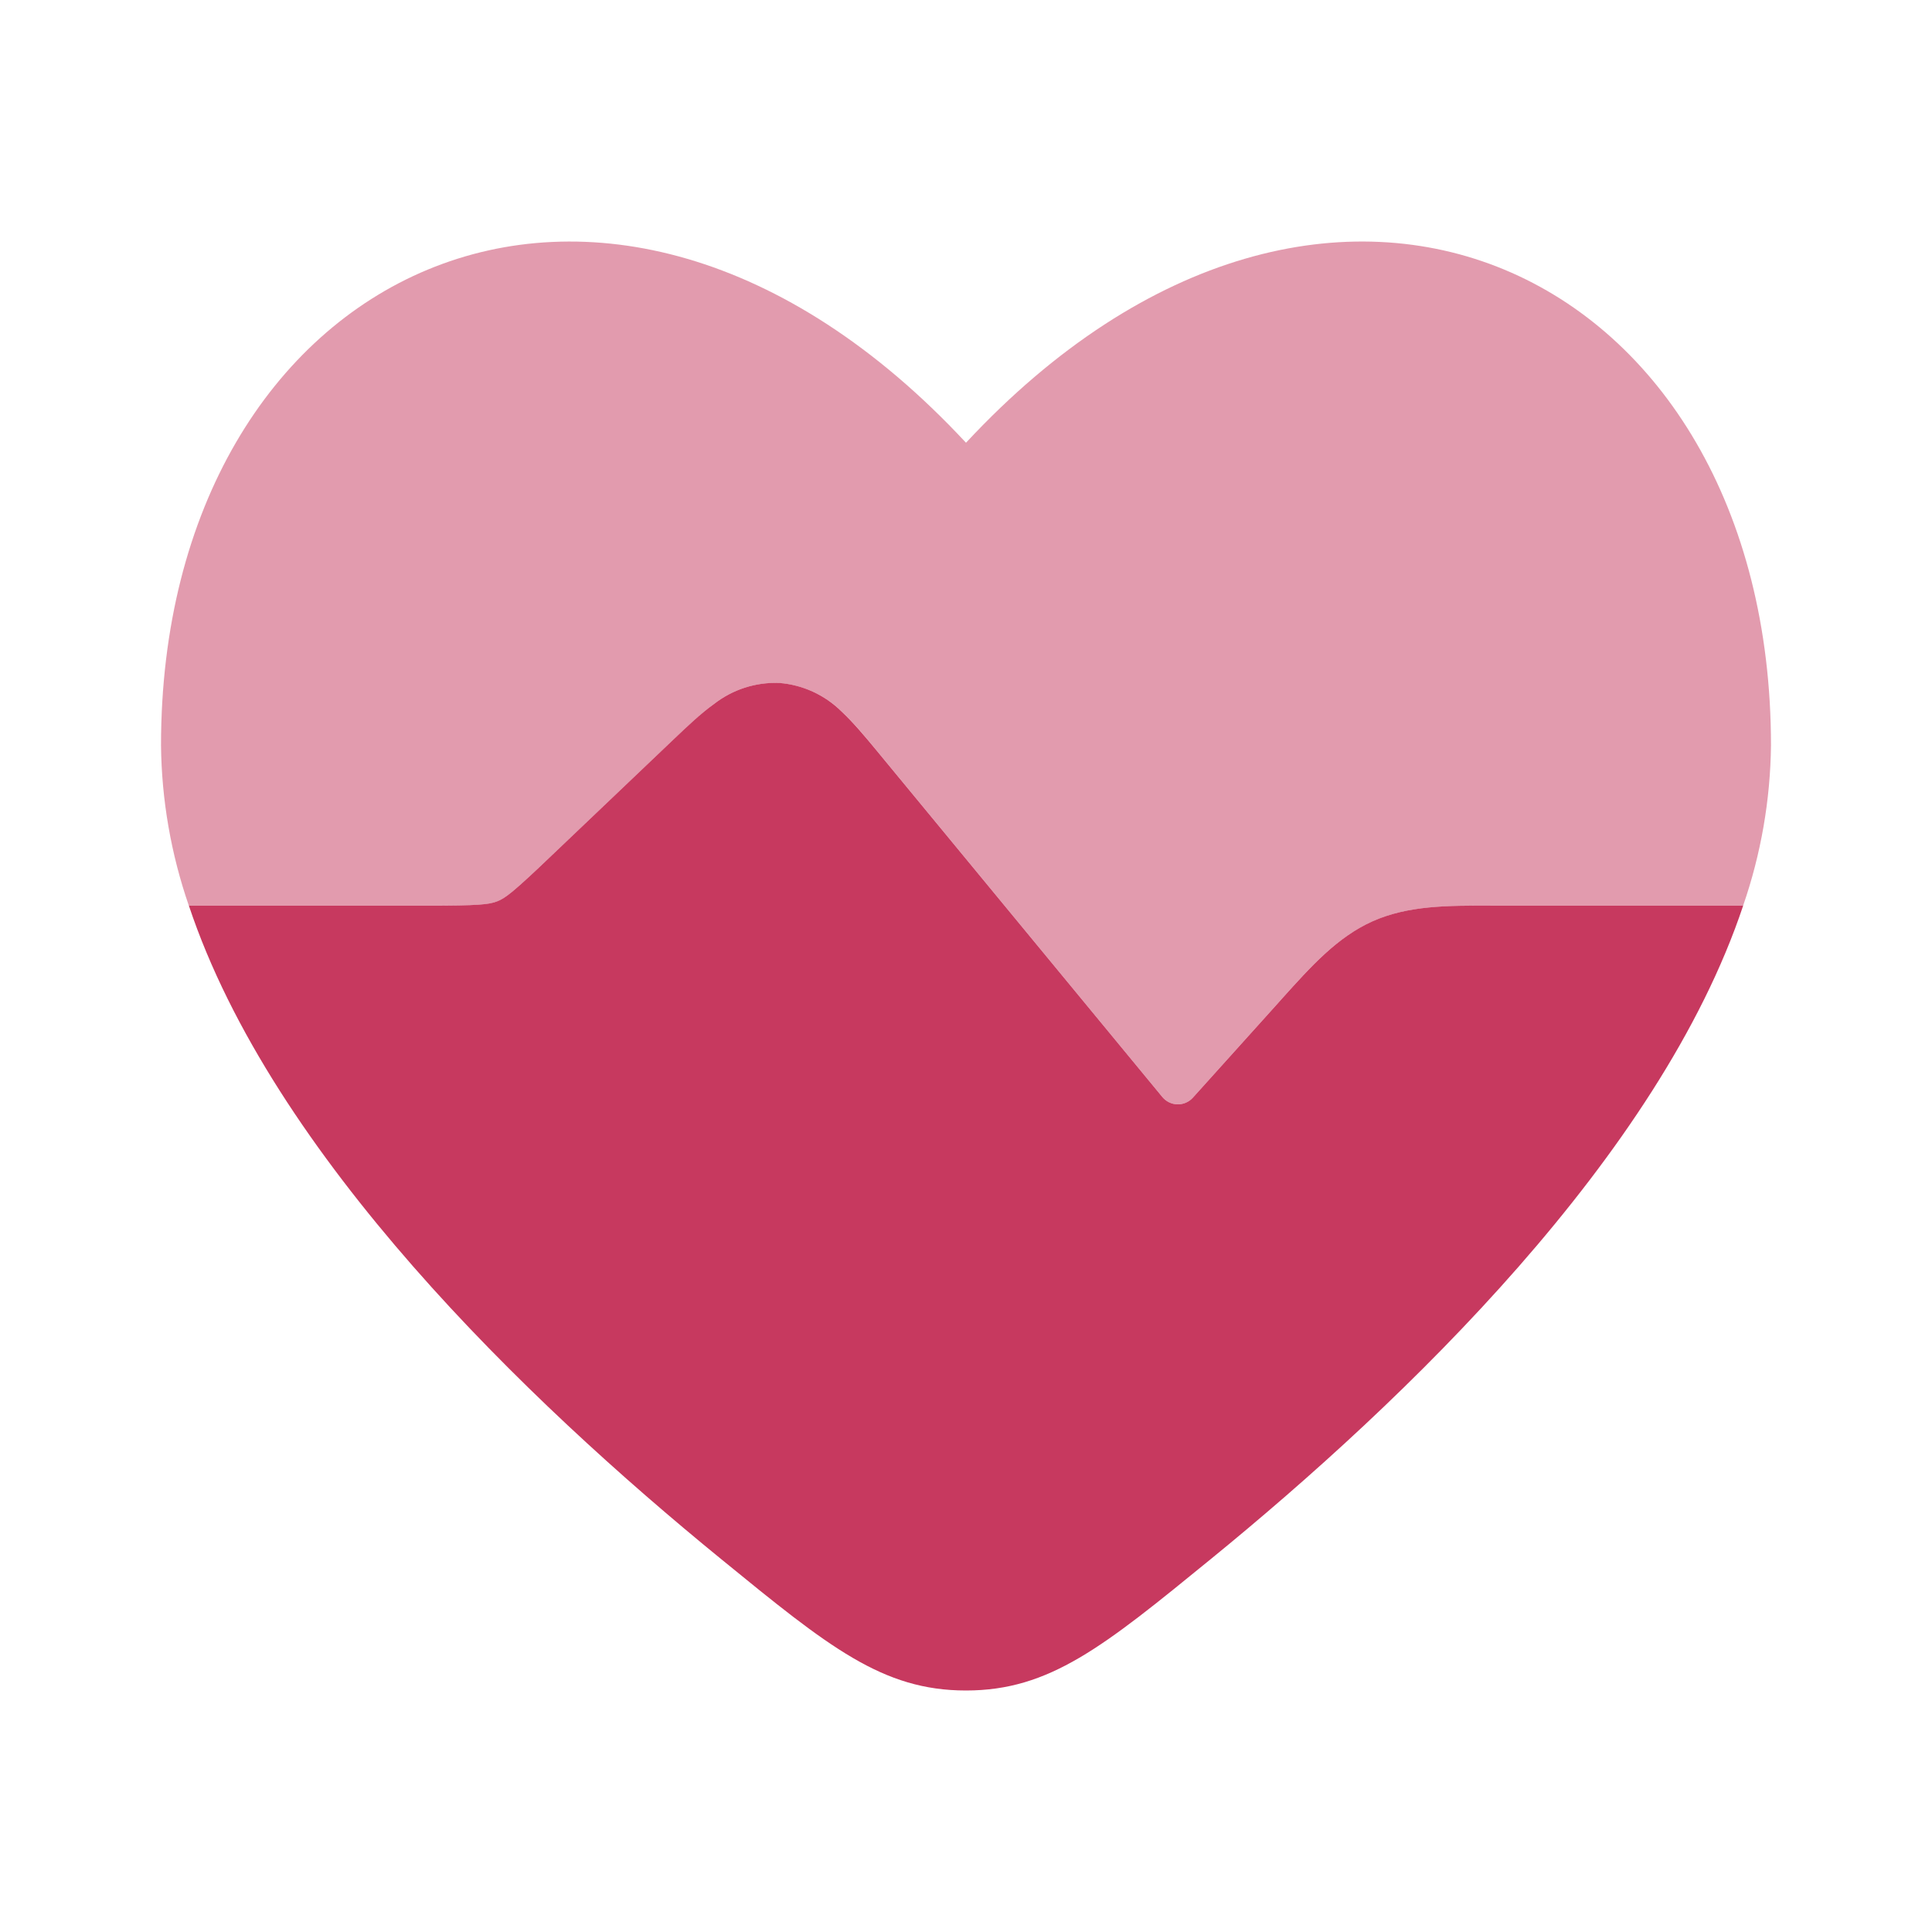 <svg width="50" height="50" viewBox="0 0 50 50" fill="none" xmlns="http://www.w3.org/2000/svg">
<path opacity="0.5" d="M4.887 23.438C4.426 22.103 4.182 20.703 4.167 19.292C4.167 6.979 15.625 1.381 25 11.458C34.375 1.381 45.833 6.977 45.833 19.292C45.817 20.703 45.574 22.103 45.112 23.438H38.592C37.454 23.438 36.446 23.433 35.527 23.844C34.608 24.252 33.933 25.004 33.173 25.85L33.017 26.025L30.873 28.406C30.823 28.462 30.761 28.507 30.693 28.537C30.624 28.567 30.55 28.581 30.475 28.58C30.4 28.579 30.326 28.561 30.258 28.529C30.191 28.496 30.131 28.449 30.083 28.392L22.687 19.423C22.396 19.069 22.085 18.694 21.781 18.413C21.348 17.985 20.777 17.725 20.171 17.677C19.562 17.652 18.965 17.842 18.483 18.215C18.15 18.456 17.796 18.794 17.462 19.11L14.275 22.144C13.294 23.081 13.087 23.24 12.875 23.325C12.66 23.413 12.4 23.438 11.044 23.438H4.887Z" fill="#C7395F"/>
<path d="M45.113 23.438H38.592C37.454 23.435 36.446 23.433 35.525 23.842C34.608 24.252 33.934 25.004 33.173 25.85L33.017 26.025L30.873 28.406C30.823 28.462 30.761 28.507 30.692 28.537C30.623 28.567 30.549 28.582 30.473 28.58C30.398 28.579 30.324 28.561 30.256 28.528C30.189 28.495 30.129 28.448 30.081 28.39L22.686 19.423C22.394 19.069 22.081 18.694 21.779 18.413C21.346 17.985 20.776 17.723 20.169 17.675C19.56 17.651 18.962 17.843 18.481 18.217C18.146 18.456 17.792 18.794 17.461 19.108L14.273 22.144C13.292 23.081 13.086 23.24 12.871 23.325C12.656 23.41 12.398 23.438 11.042 23.438H4.888C7.046 29.906 13.619 36.237 18.669 40.354C21.446 42.621 22.834 43.75 25 43.75C27.167 43.75 28.554 42.619 31.329 40.354C36.379 36.237 42.954 29.906 45.113 23.438Z" fill="#C7395F"/>
</svg>
